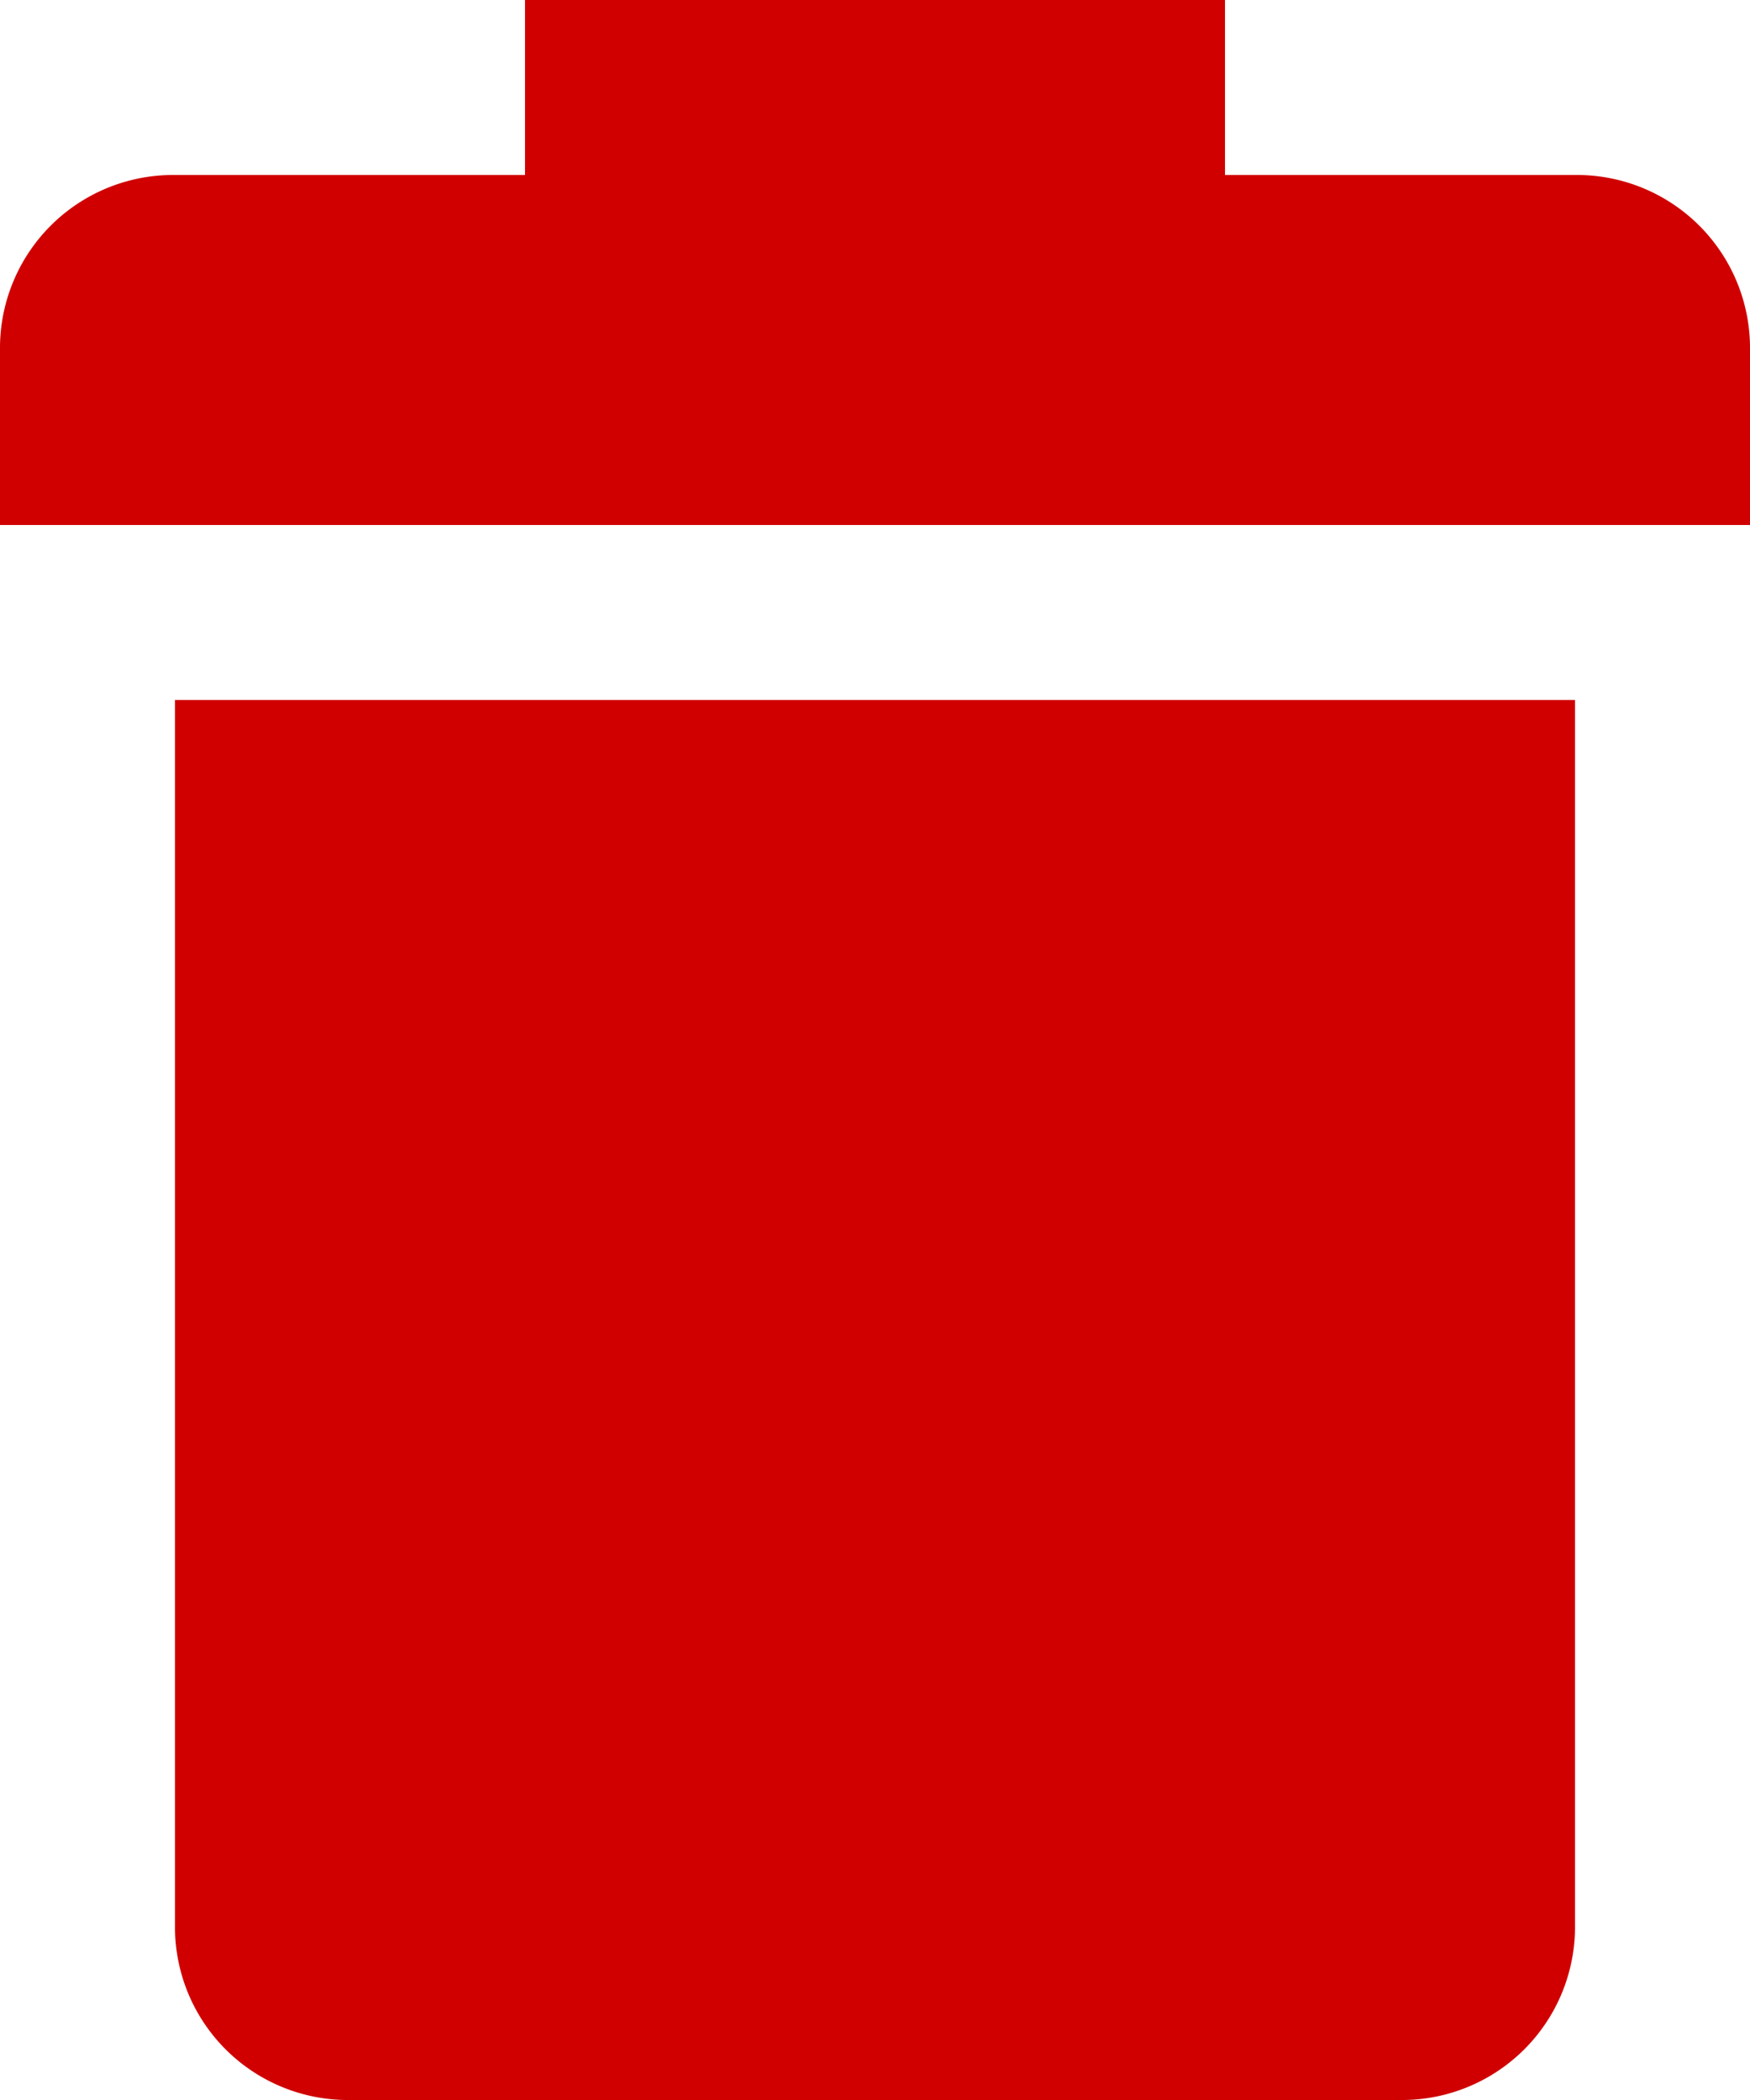 <svg xmlns="http://www.w3.org/2000/svg" width="10" height="12" viewBox="0 0 10 12">
<defs>
    <style>
      .cls-1 {
        fill: #d00000;
        fill-rule: evenodd;
      }
    </style>
  </defs>
  <path id="delete_XS" data-name="delete XS" class="cls-1" d="M341,2625h10v-1a0.989,0.989,0,0,0-1-1h-2v-1h-4v1h-2a0.989,0.989,0,0,0-1,1v1Zm2,9h6a0.989,0.989,0,0,0,1-1v-7h-8v7A0.988,0.988,0,0,0,343,2634Z" transform="translate(-341 -2622)"/>
</svg>
